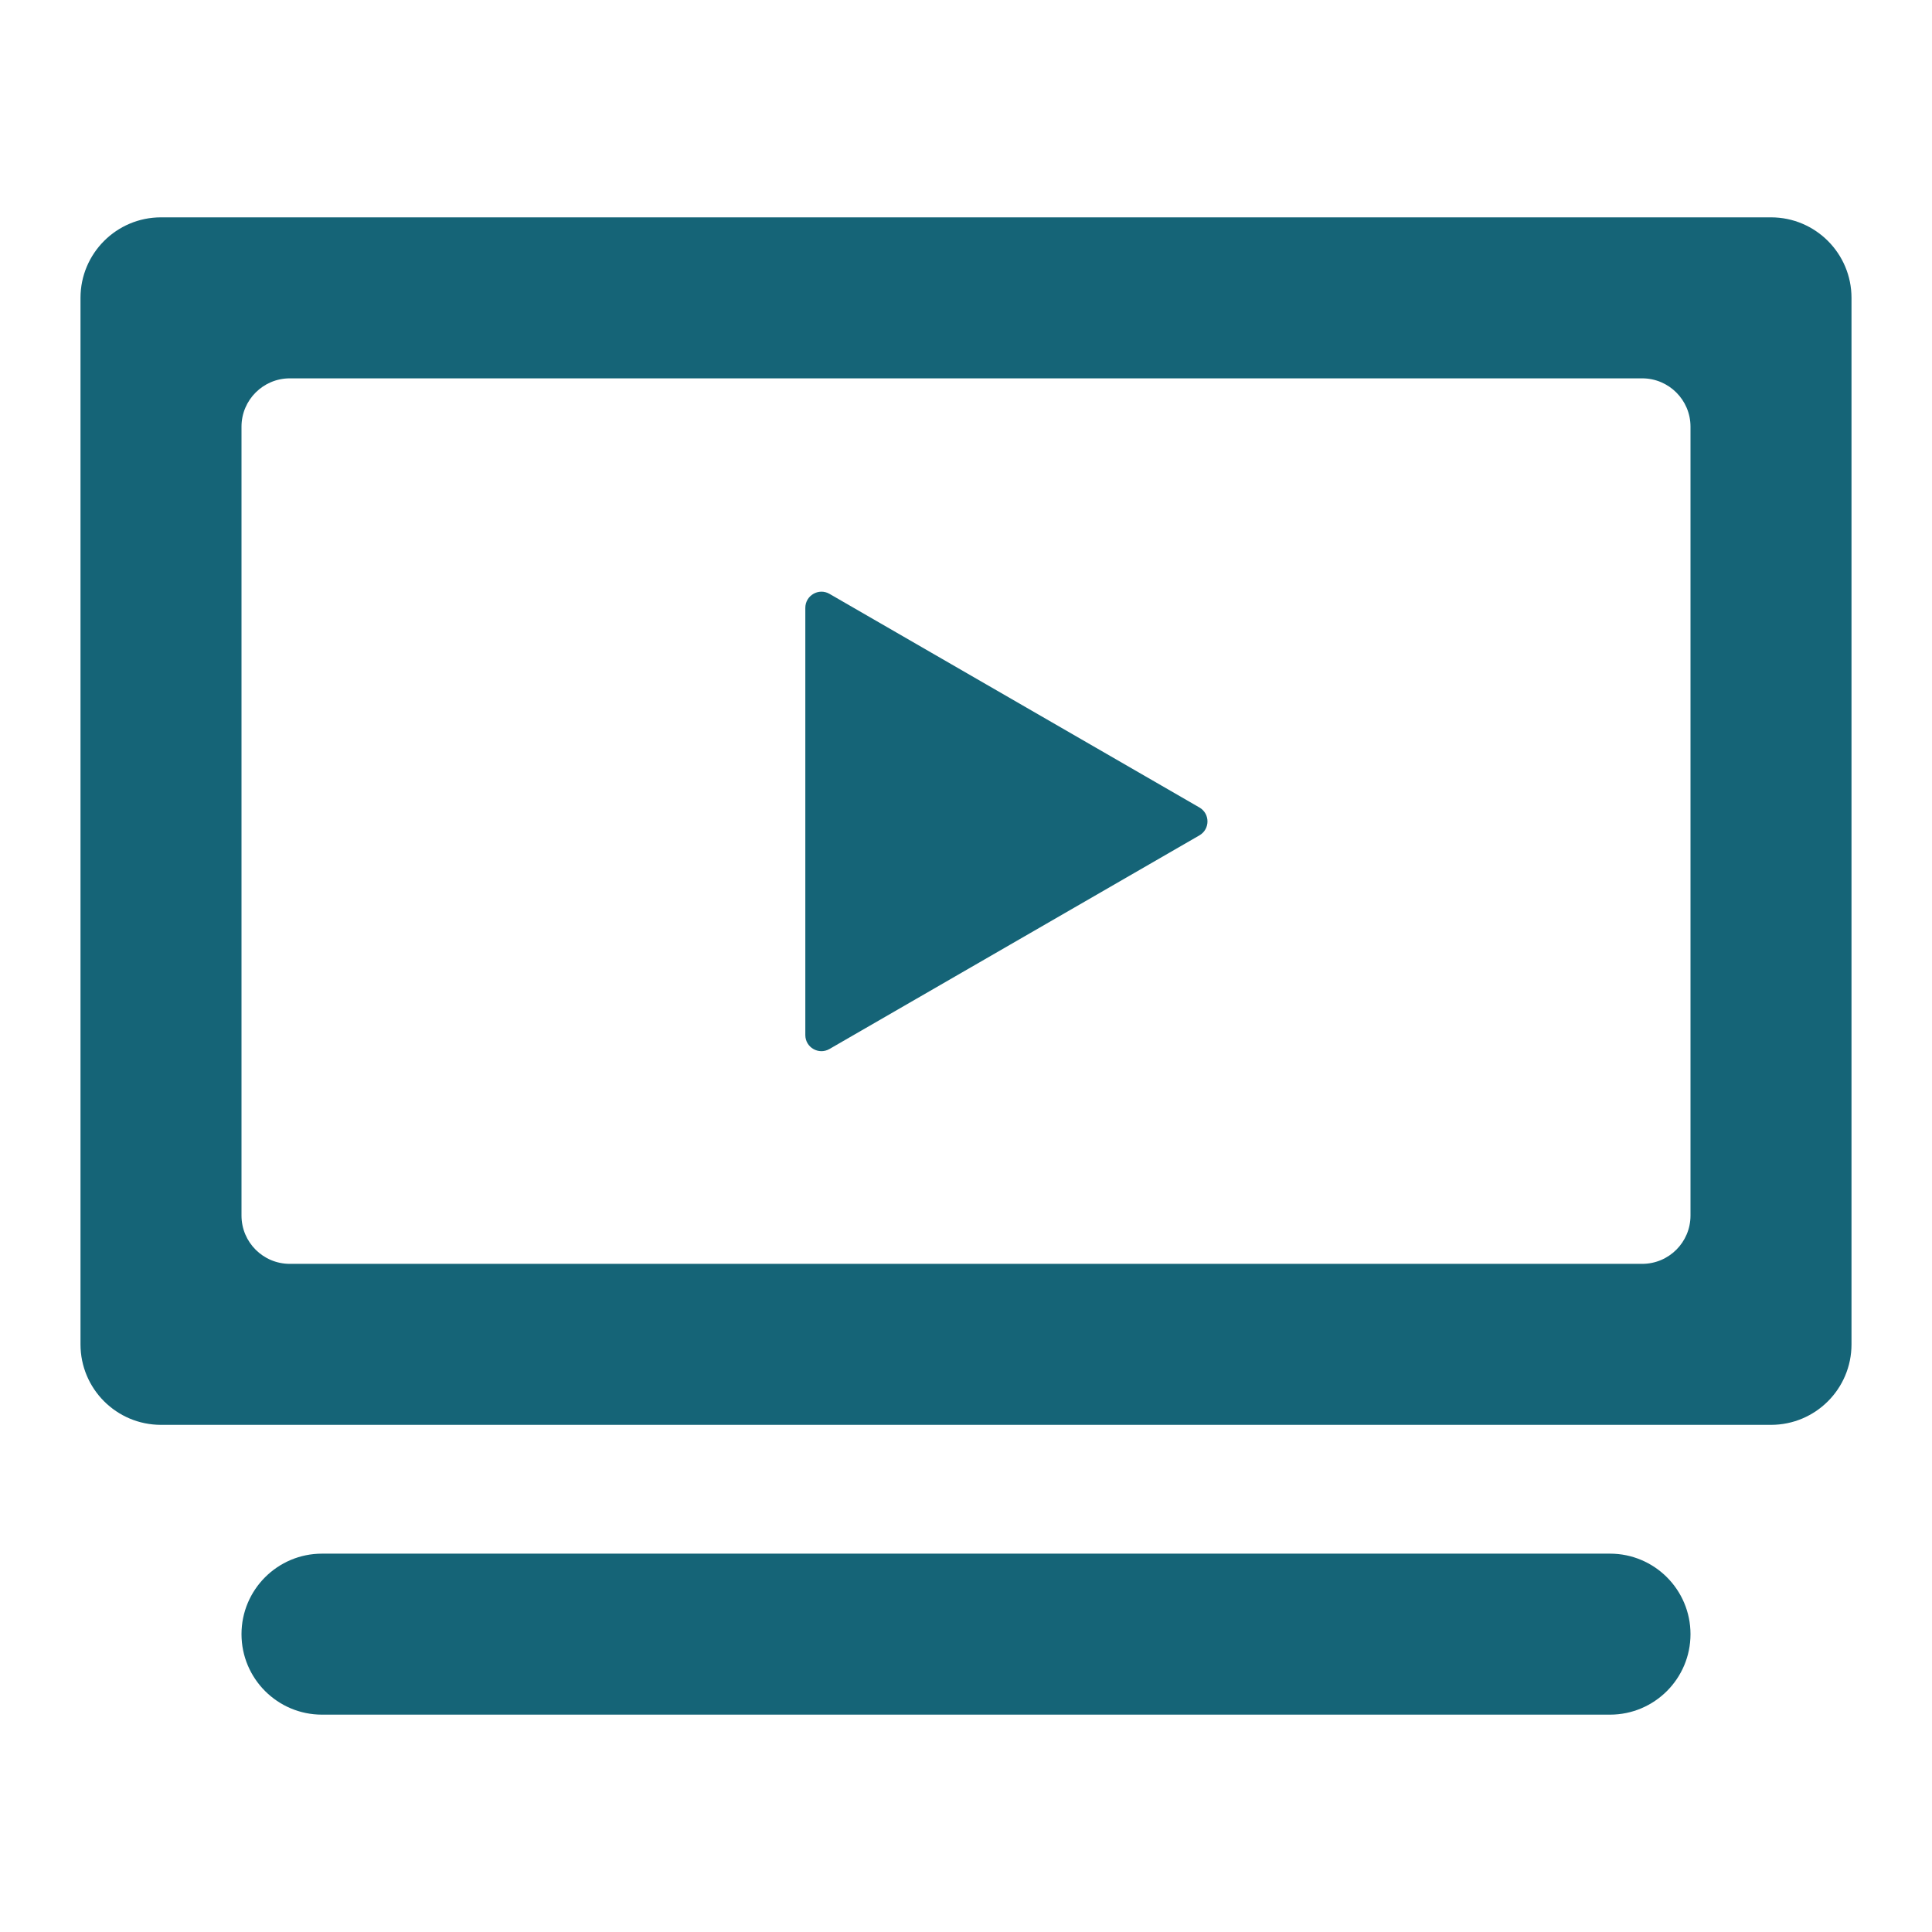 <svg width="24" height="24" viewBox="0 0 24 24" fill="none" xmlns="http://www.w3.org/2000/svg"><path fill-rule="evenodd" clip-rule="evenodd" d="M21 5.3C21 4.969 20.731 4.7 20.4 4.7H3.6C3.269 4.7 3 4.969 3 5.3V15.1C3 15.432 3.269 15.7 3.6 15.7H20.4C20.731 15.7 21 15.432 21 15.1V5.3ZM2 2.7C1.448 2.7 1 3.148 1 3.7V16.7C1 17.253 1.448 17.7 2 17.7H22C22.552 17.7 23 17.253 23 16.7V3.7C23 3.148 22.552 2.7 22 2.7H2ZM14.9 10.031C15.033 10.108 15.033 10.3 14.9 10.377L10.304 13.031C10.171 13.108 10.004 13.012 10.004 12.858V7.551C10.004 7.397 10.171 7.3 10.304 7.377L14.9 10.031ZM4 19.3C3.448 19.3 3 19.748 3 20.3C3 20.852 3.448 21.3 4 21.3H20C20.552 21.3 21 20.852 21 20.3C21 19.748 20.552 19.3 20 19.3H4Z" fill="#156477"/></svg>
